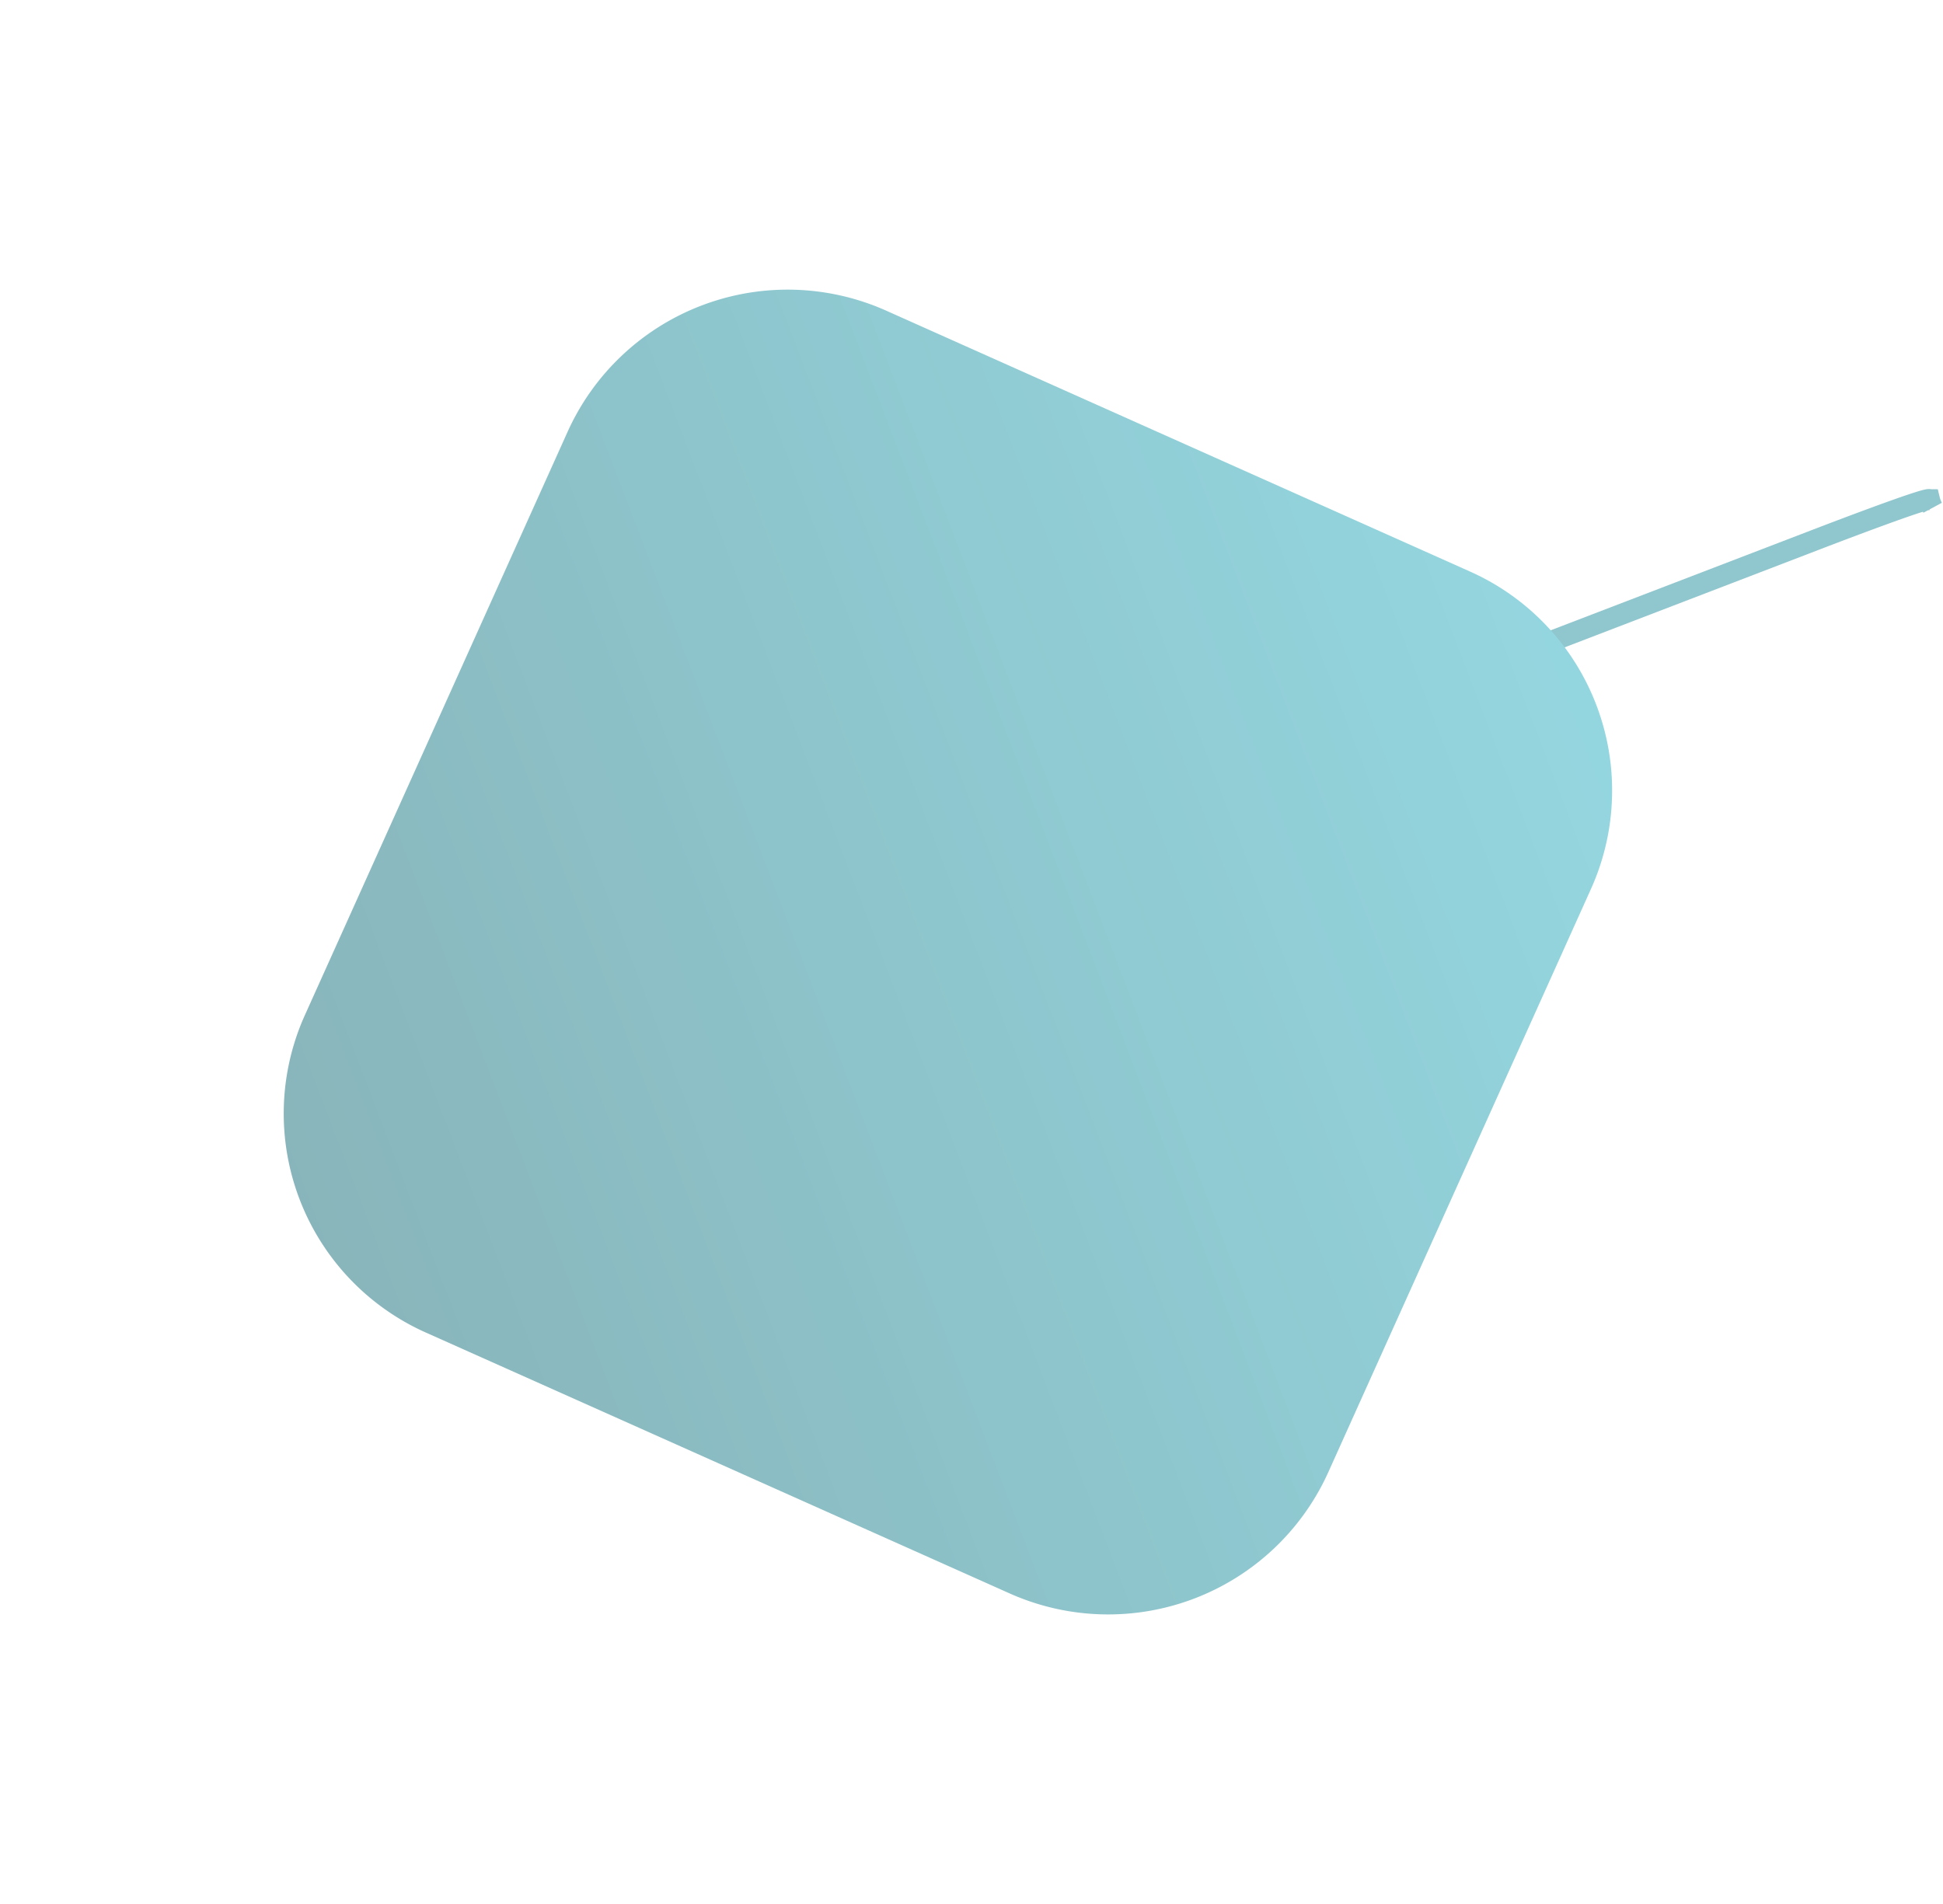 <svg xmlns="http://www.w3.org/2000/svg" xmlns:xlink="http://www.w3.org/1999/xlink" width="371.371" height="363.928" viewBox="0 0 371.371 363.928">
  <defs>
    <linearGradient id="linear-gradient" x1="0.5" x2="0.5" y2="1" gradientUnits="objectBoundingBox">
      <stop offset="0" stop-color="#2e7d87"/>
      <stop offset="1" stop-color="#43b8c8"/>
    </linearGradient>
    <filter id="Trazado_736392" x="0" y="0" width="364.367" height="363.928" filterUnits="userSpaceOnUse">
      <feOffset dx="2" dy="9" input="SourceAlpha"/>
      <feGaussianBlur stdDeviation="3.5" result="blur"/>
      <feFlood flood-color="#b9b9b9" flood-opacity="0.98"/>
      <feComposite operator="in" in2="blur"/>
      <feComposite in="SourceGraphic"/>
    </filter>
  </defs>
  <g id="Grupo_933258" data-name="Grupo 933258" transform="translate(13520.869 21596.26)">
    <g id="Grupo_933257" data-name="Grupo 933257" transform="translate(-18434.996 -7259.756) rotate(69)" opacity="0.57">
      <path id="Trazado_736393" data-name="Trazado 736393" d="M2.295,0V66.829s.034,23.261-.647,23.134a6.431,6.431,0,0,0-1.648,0" transform="translate(-11400.226 -9945.588) rotate(180)" fill="none" stroke="#3c9aa7" stroke-width="4"/>
      <g transform="matrix(0.36, -0.93, 0.93, 0.36, -11623.21, -9725.48)" filter="url(#Trazado_736392)">
        <path id="Trazado_736392-2" data-name="Trazado 736392" d="M251.734,165.648l-86.565,86.815a45.954,45.954,0,0,1-65.118,0L13.485,165.648a46.28,46.28,0,0,1,0-65.309L100.05,13.525a45.954,45.954,0,0,1,65.118,0l86.565,86.814A46.272,46.272,0,0,1,251.734,165.648Z" transform="translate(103.55 344.43) rotate(-111)" opacity="0.999" fill="url(#linear-gradient)"/>
      </g>
    </g>
  </g>
</svg>
